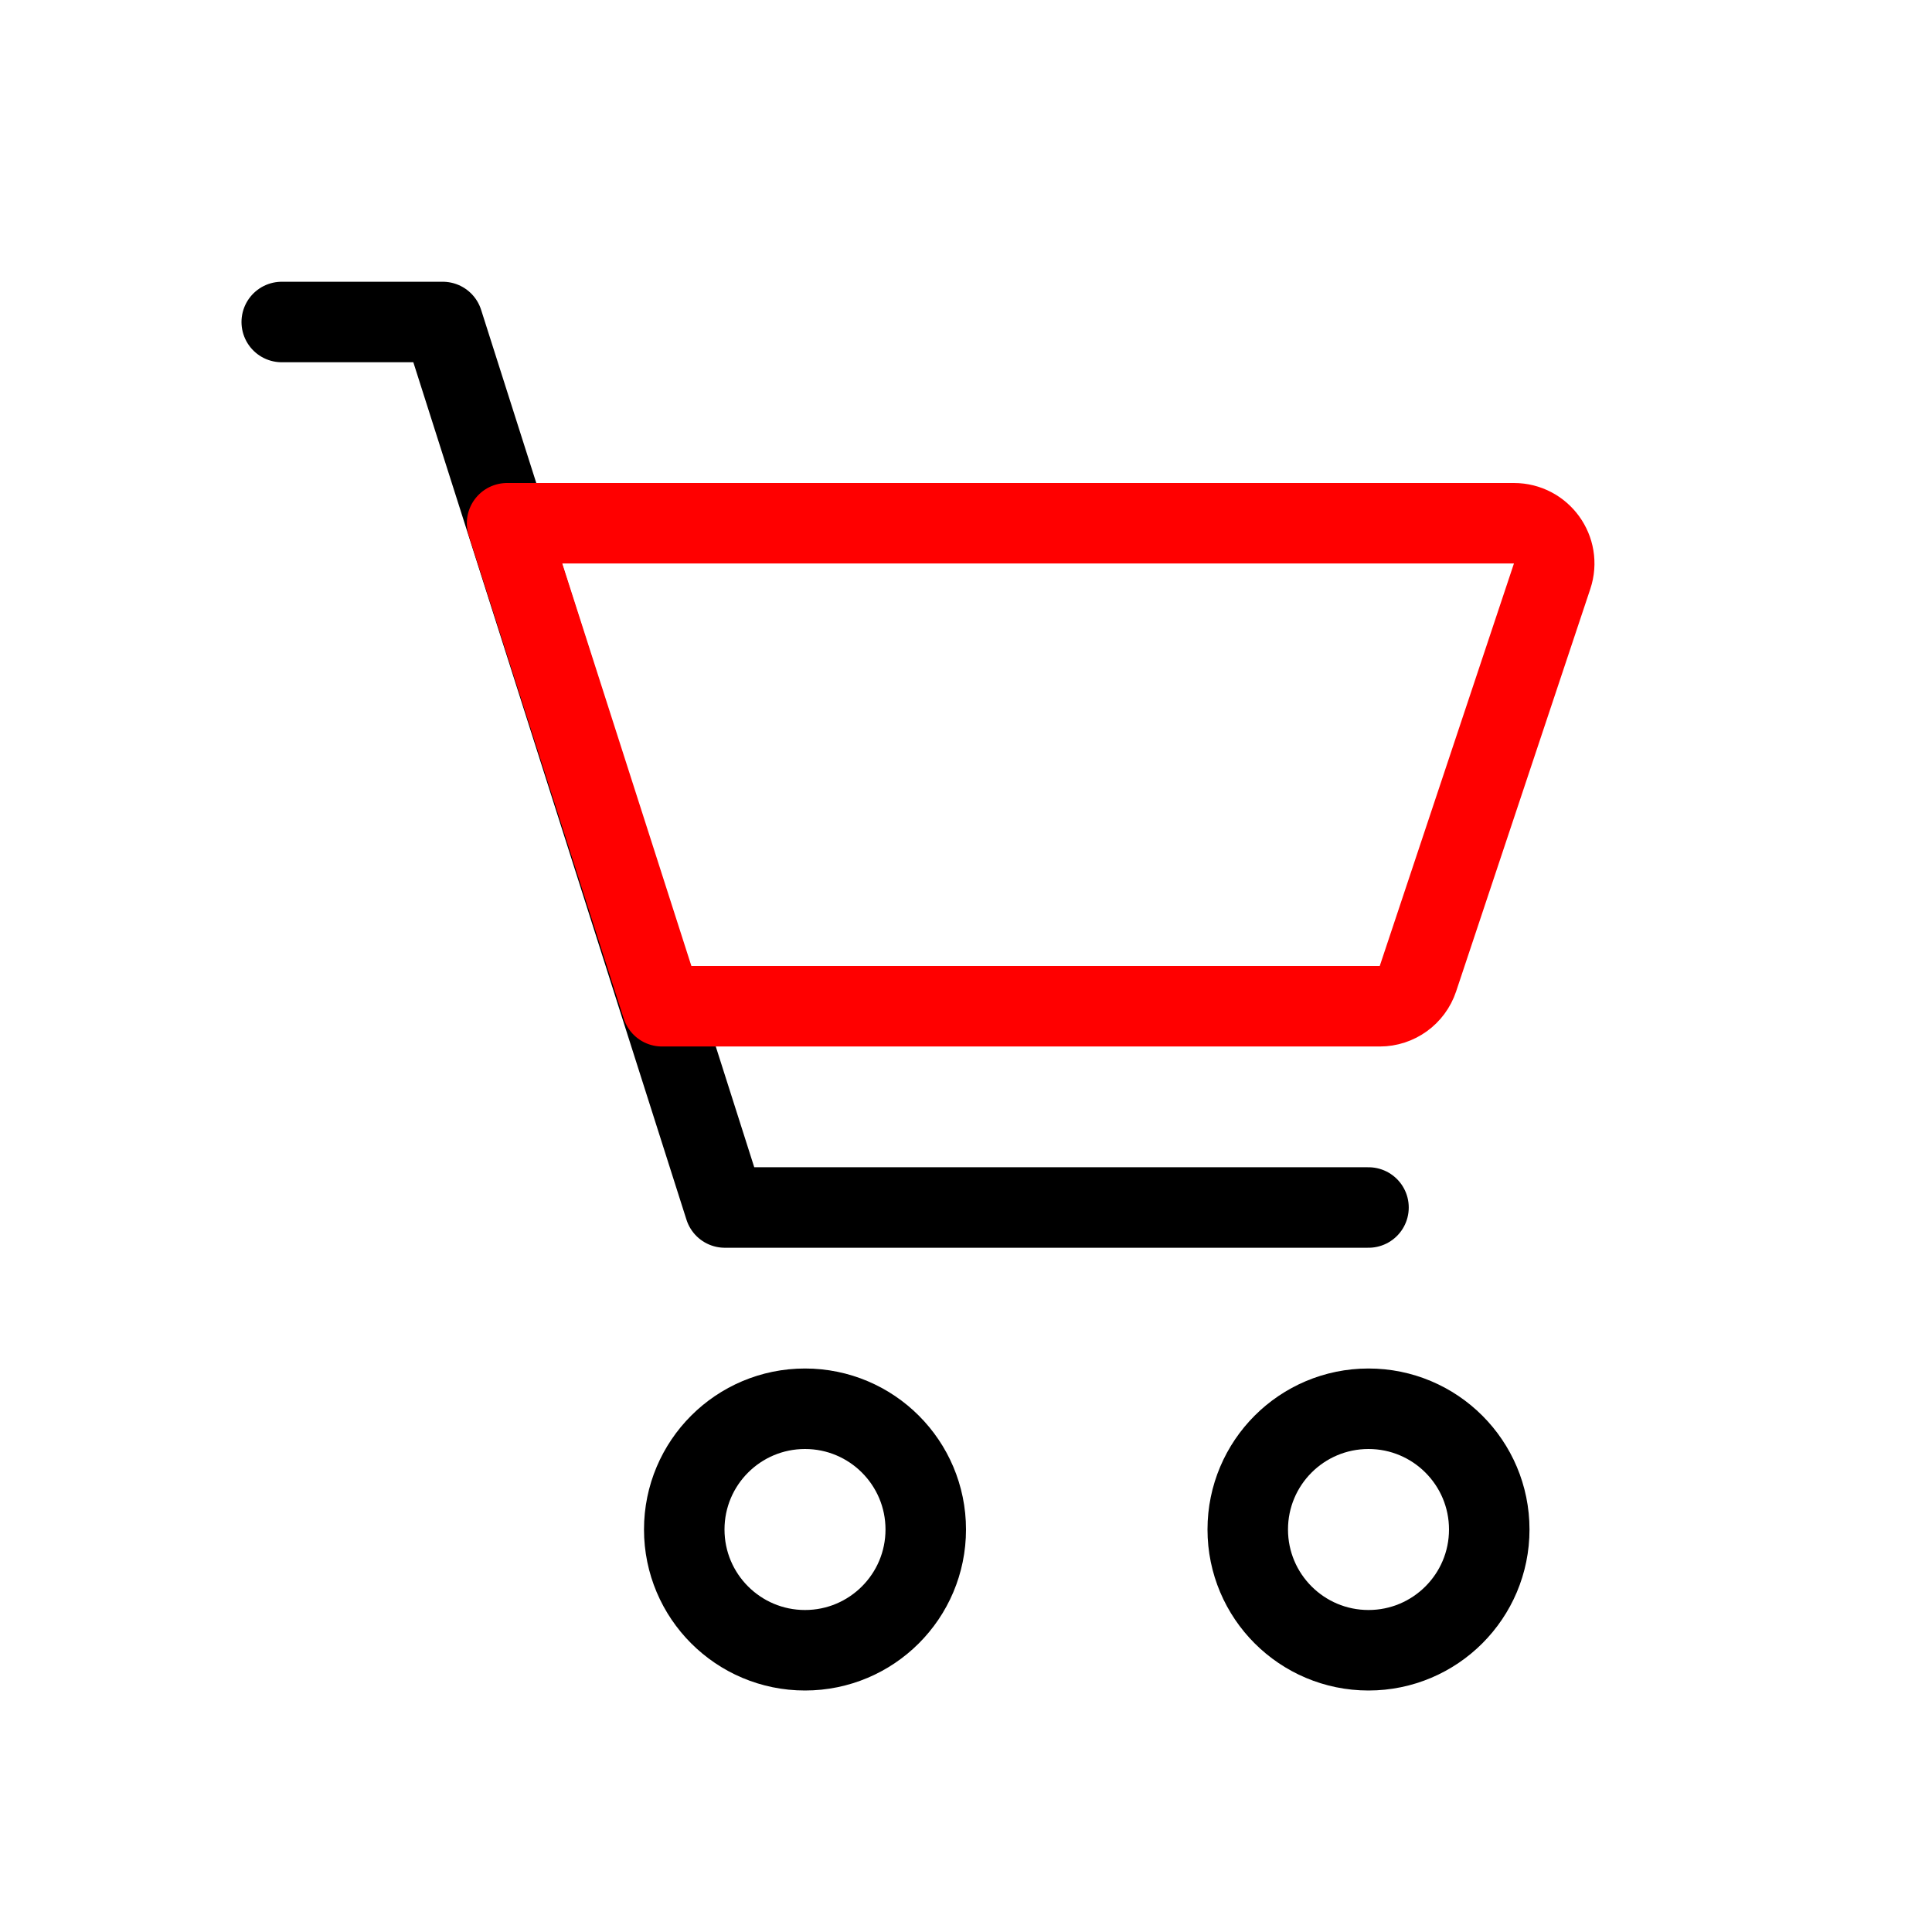 <?xml version="1.0" encoding="utf-8"?><!-- Uploaded to: SVG Repo, www.svgrepo.com, Generator: SVG Repo Mixer Tools -->
<svg width="800px" height="800px" viewBox="0 0 24 24" fill="none" xmlns="http://www.w3.org/2000/svg">
<circle cx="10" cy="19" r="1.5" stroke="#000000"/>
<circle cx="17" cy="19" r="1.5" stroke="#000000"/>
<path d="M3.5 4H5.5L9.004 15H17" stroke="#000000" stroke-linecap="round" stroke-linejoin="round"/>
<path d="M8.224 12.5L6.299 6.5H18.806C19.148 6.5 19.389 6.834 19.281 7.158L17.614 12.158C17.546 12.362 17.355 12.5 17.14 12.5H8.224Z" stroke="#FF0000" stroke-linecap="round" stroke-linejoin="round"/>
</svg>